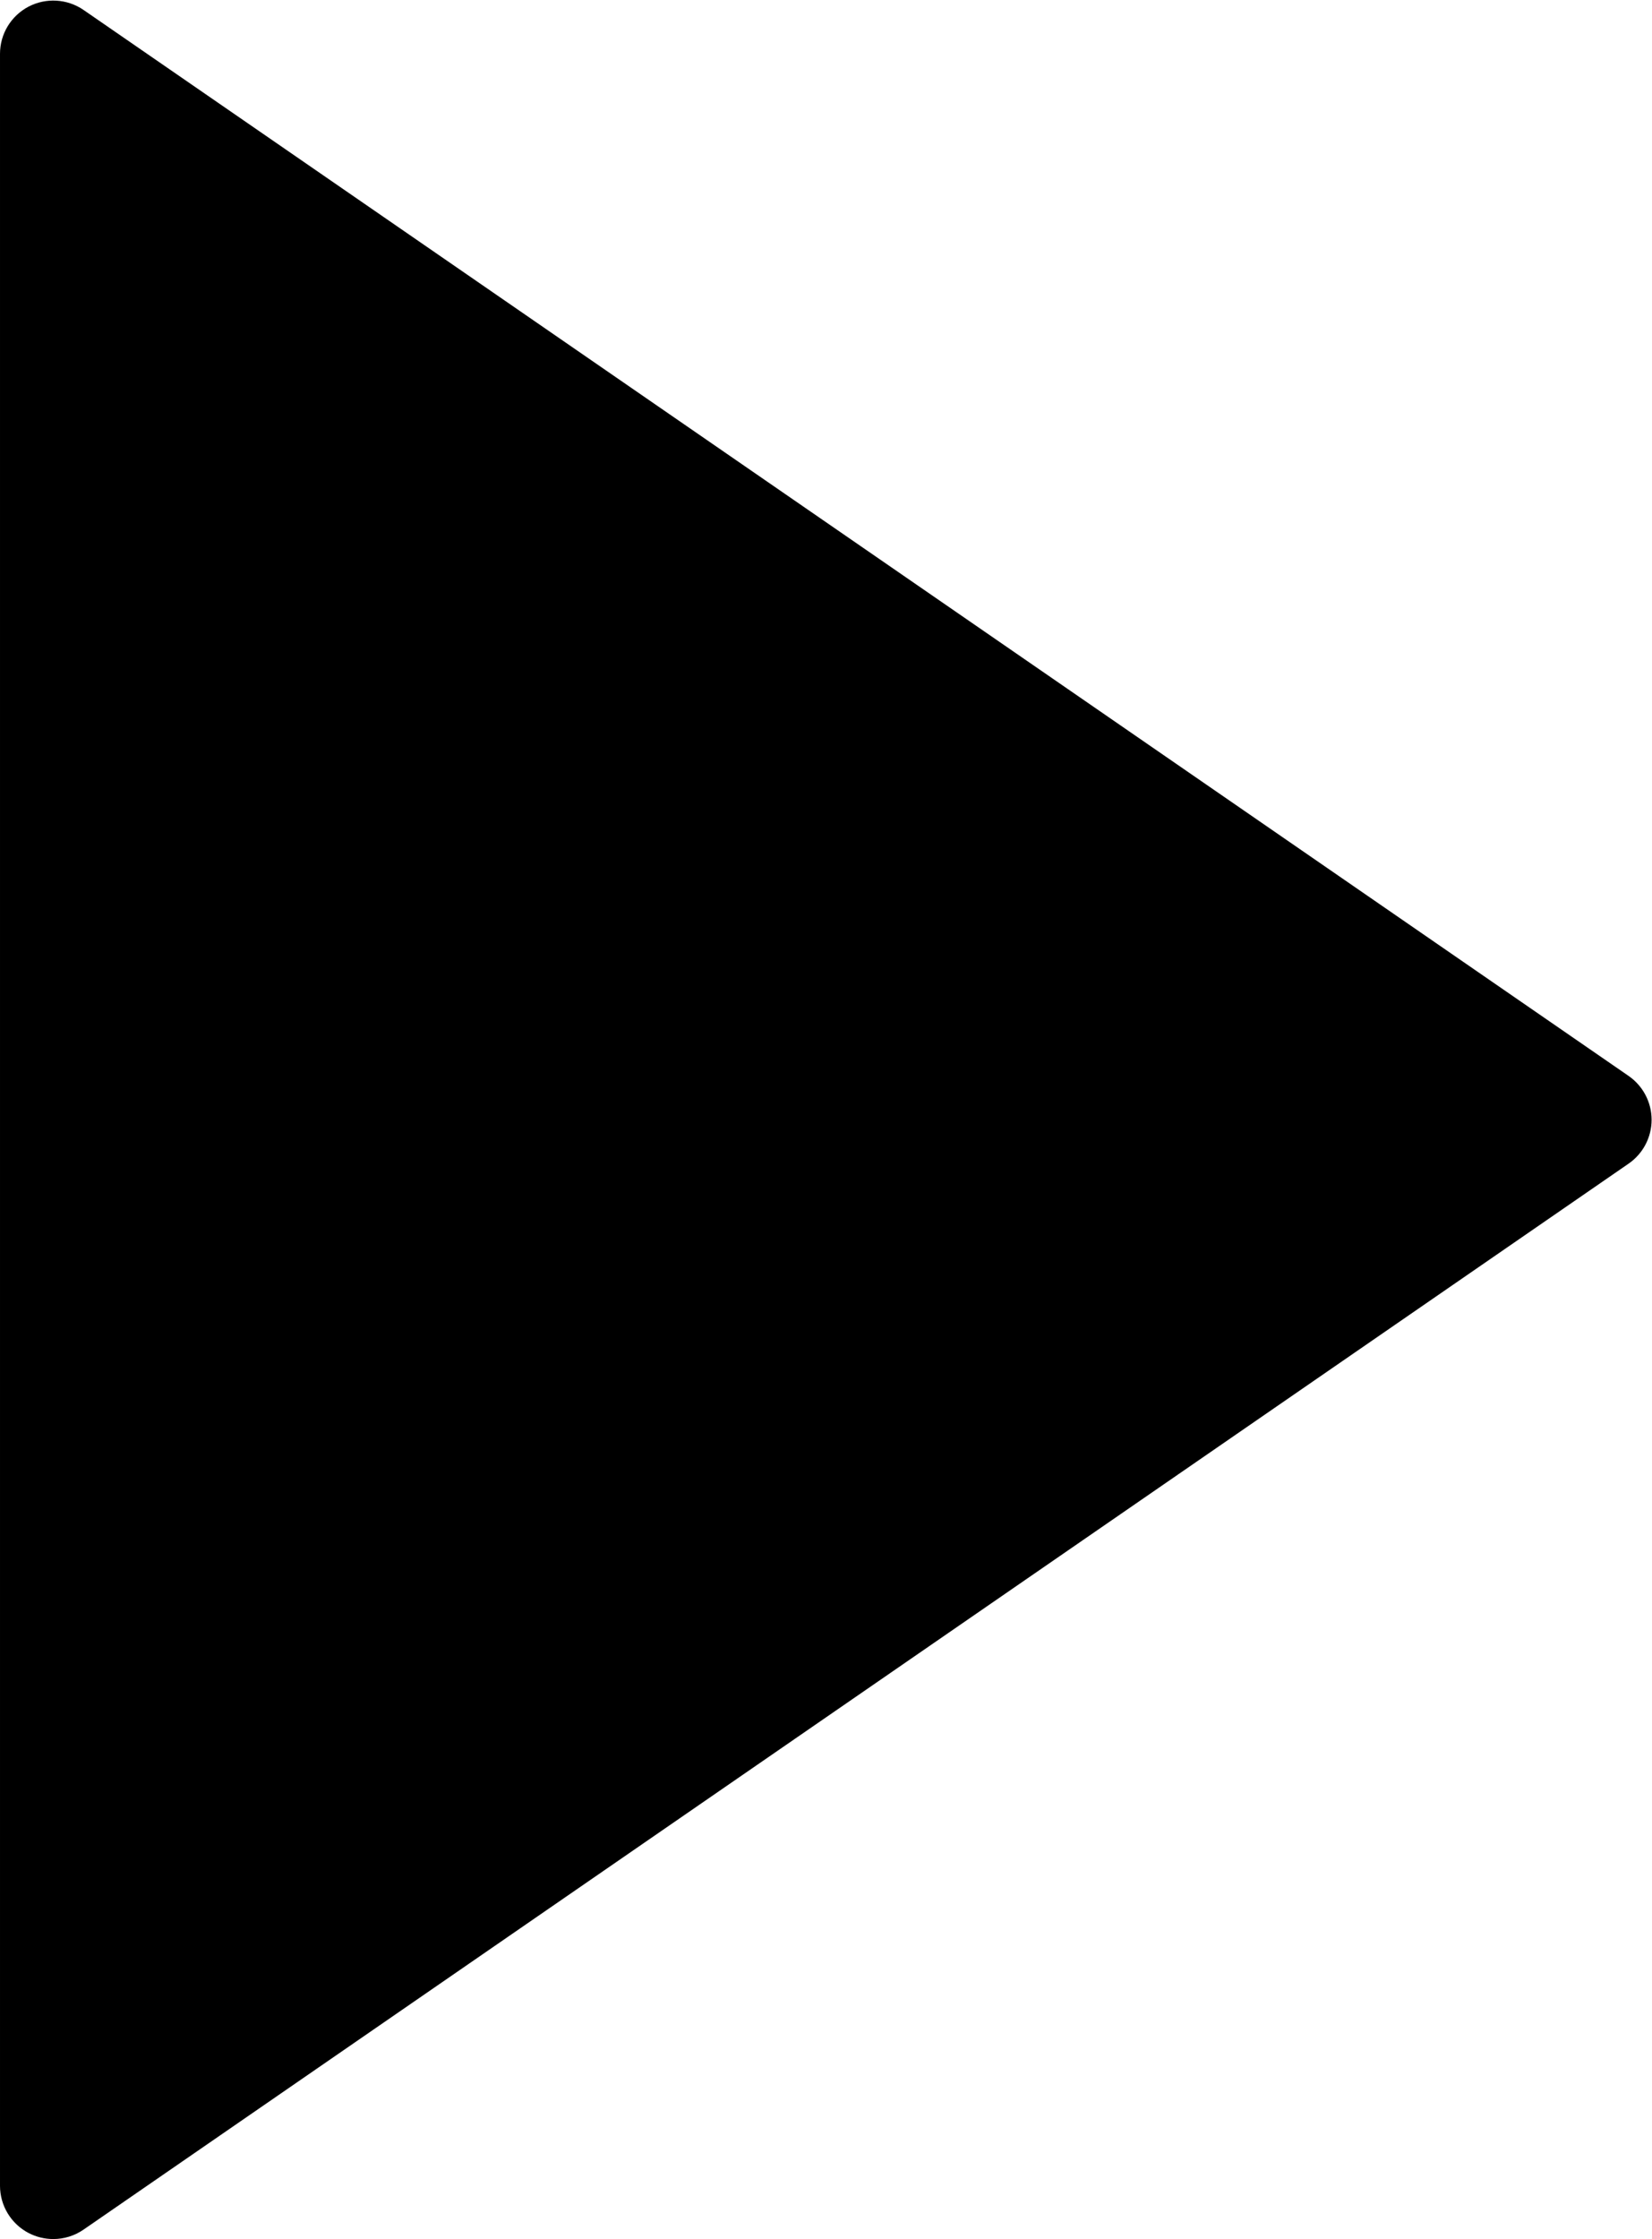 <?xml version="1.0" encoding="UTF-8" standalone="no"?>
<svg
   xmlns:dc="http://purl.org/dc/elements/1.1/"
   xmlns:cc="http://creativecommons.org/ns#"
   xmlns:rdf="http://www.w3.org/1999/02/22-rdf-syntax-ns#"
   xmlns:svg="http://www.w3.org/2000/svg"
   xmlns="http://www.w3.org/2000/svg"
   viewBox="0 0 41.333 55.999"

   xml:space="preserve"
   id="svg2"
   version="1.1"><defs
     id="defs6"><clipPath
       id="clipPath18"
       clipPathUnits="userSpaceOnUse"><path
         id="path16"
         d="M 0,41.999 H 31 V 0 H 0 Z" /></clipPath></defs><g
     transform="matrix(1.333,0,0,-1.333,0,55.999)"
     id="g10"><g
       id="g12"><g
         clip-path="url(#clipPath18)"
         id="g14"><g
           transform="translate(30.568,21.823)"
           id="g20"><path
             id="path22"
             style="fill:#000000;fill-opacity:1;fill-rule:nonzero;stroke:none"
             d="m 0,0 -29,20 c -0.307,0.211 -0.706,0.233 -1.033,0.062 -0.329,-0.173 -0.535,-0.513 -0.535,-0.885 v -40 c 0,-0.372 0.206,-0.713 0.535,-0.886 0.146,-0.076 0.305,-0.114 0.465,-0.114 0.199,0 0.397,0.059 0.568,0.177 l 29,20 c 0.271,0.187 0.432,0.494 0.432,0.823 C 0.432,-0.494 0.27,-0.187 0,0" /></g></g></g></g></svg>